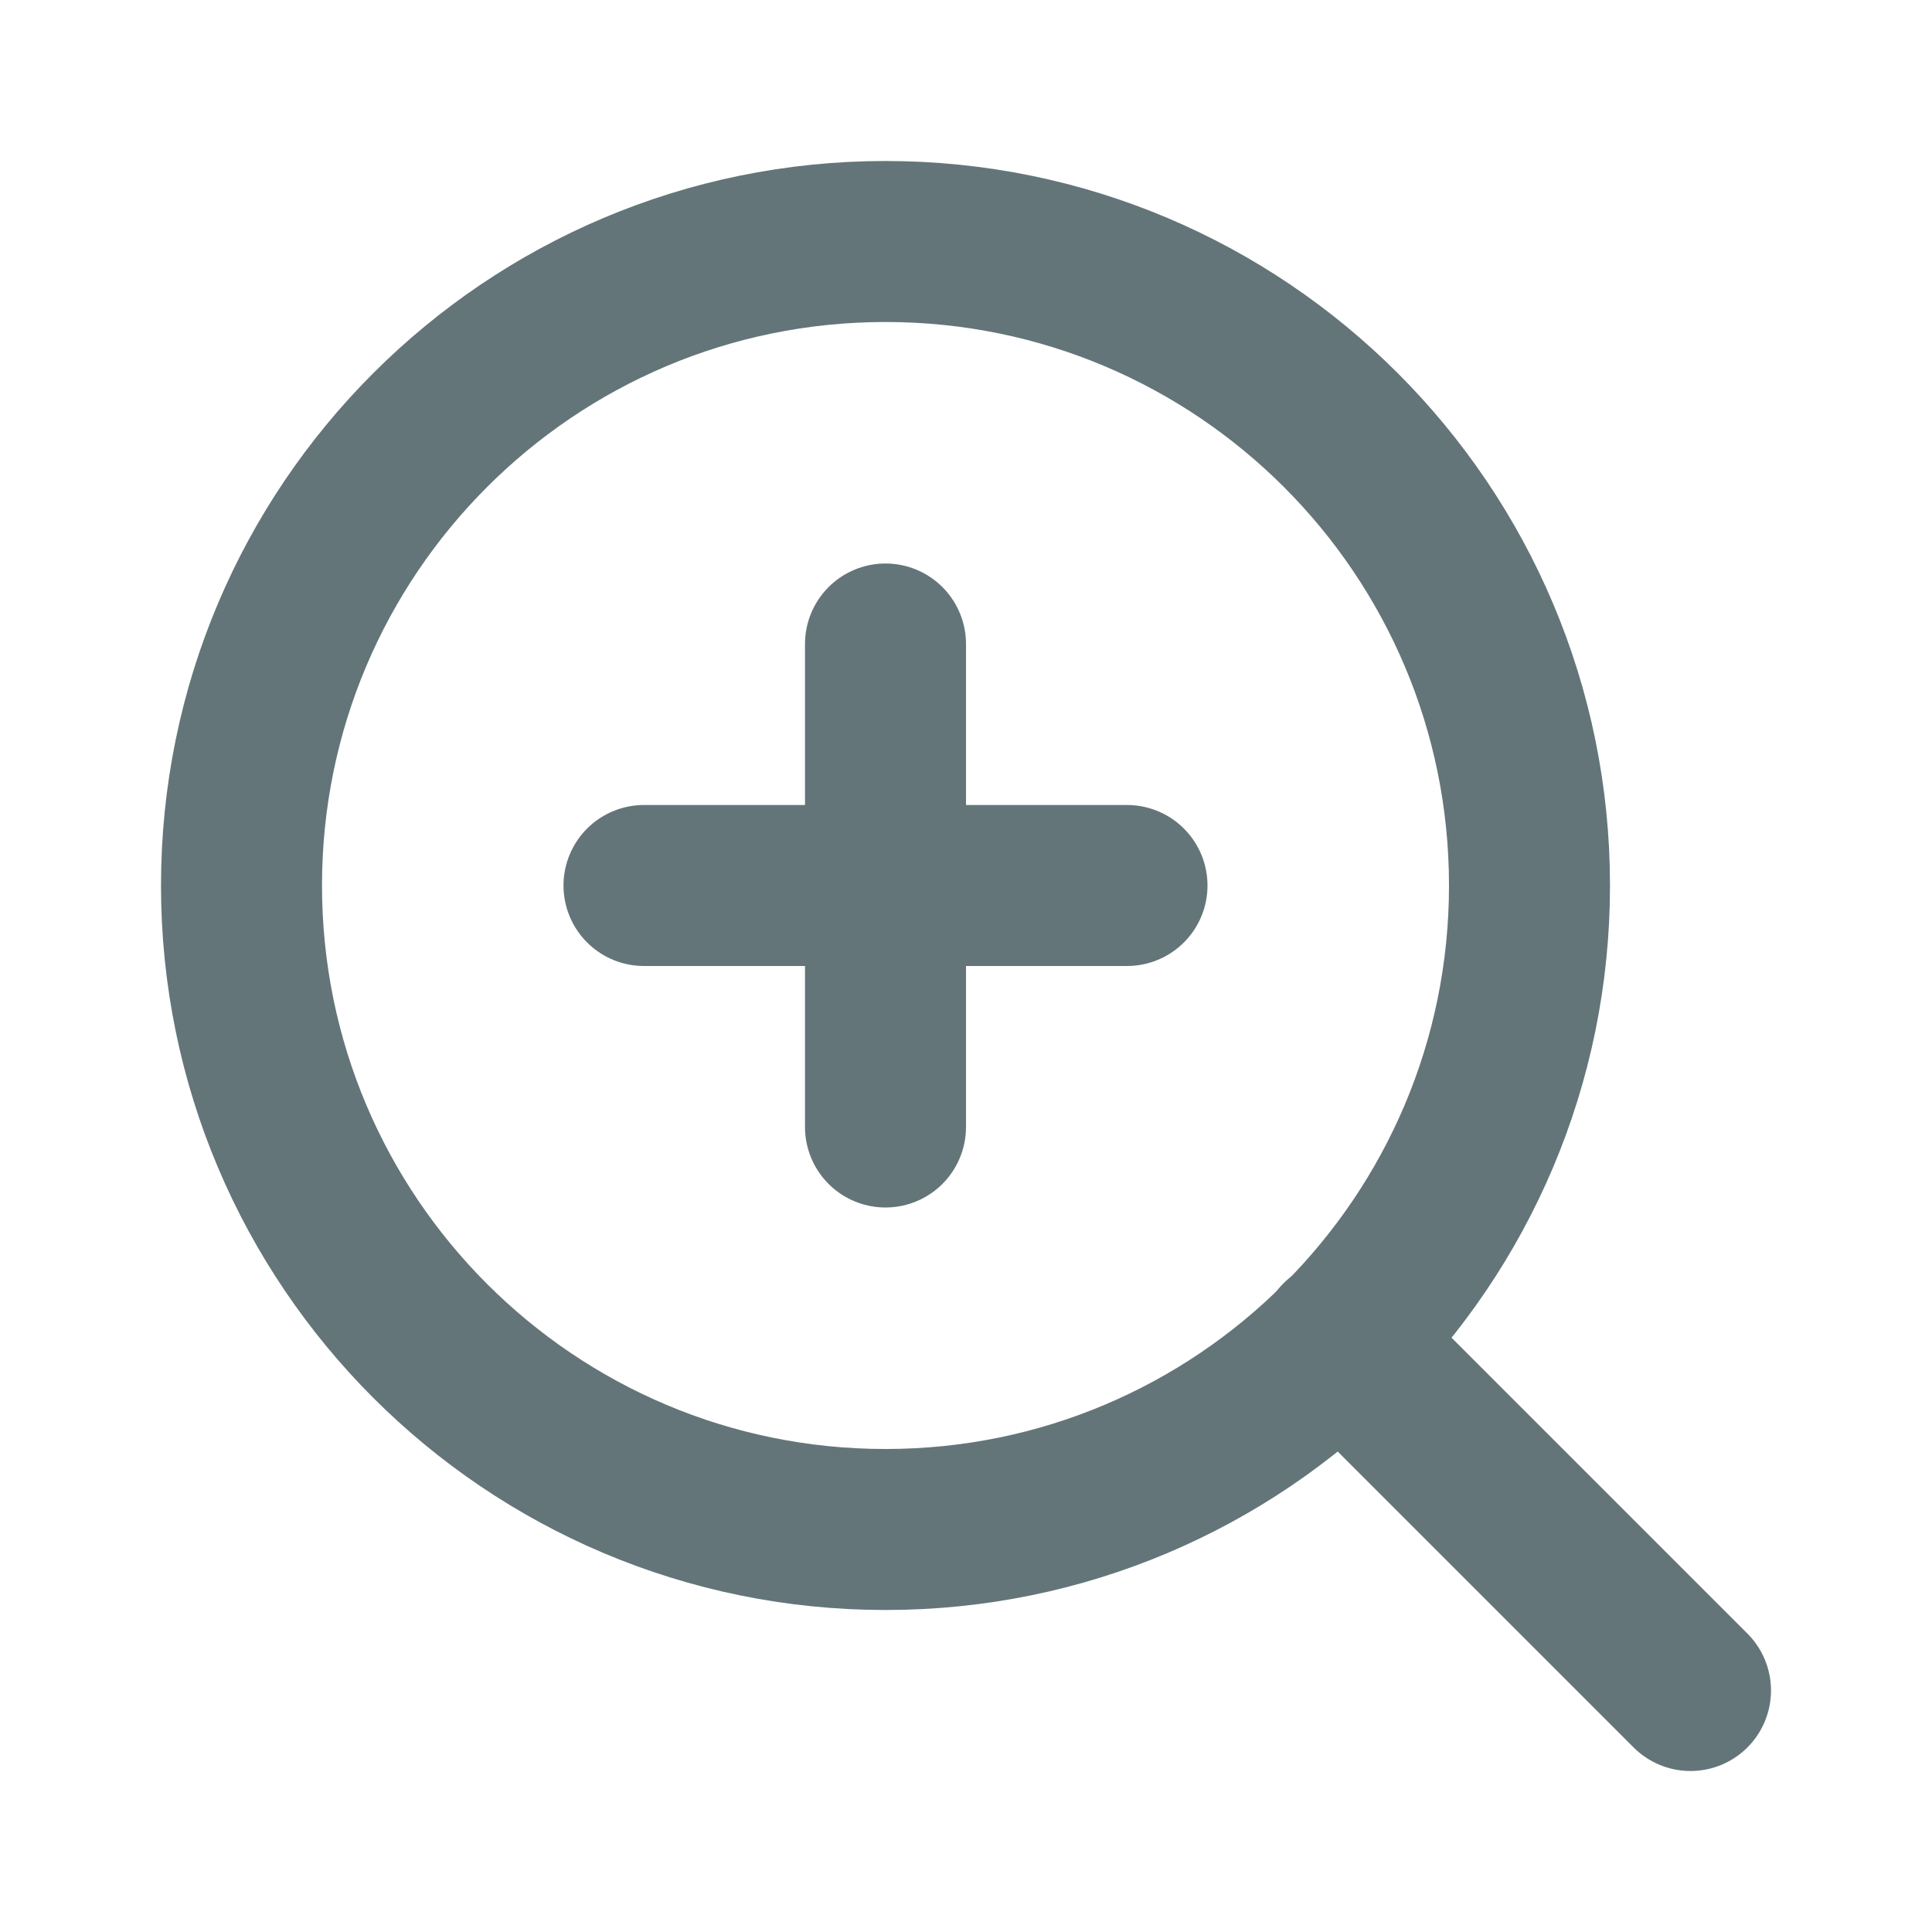 <svg width="24" height="24" viewBox="0 0 24 24" fill="none" xmlns="http://www.w3.org/2000/svg">
<g id="fi:zoom-in">
<path id="Vector" d="M11 19C15.418 19 19 15.418 19 11C19 6.582 15.418 3 11 3C6.582 3 3 6.582 3 11C3 15.418 6.582 19 11 19Z" stroke="#637579" stroke-width="2" stroke-linecap="round" stroke-linejoin="round"/>
<path id="Vector_2" d="M21 21L16.65 16.65" stroke="#637579" stroke-width="2" stroke-linecap="round" stroke-linejoin="round"/>
<path id="Vector_3" d="M11 8V14" stroke="#637579" stroke-width="2" stroke-linecap="round" stroke-linejoin="round"/>
<path id="Vector_4" d="M8 11H14" stroke="#637579" stroke-width="2" stroke-linecap="round" stroke-linejoin="round"/>
</g>
</svg>
